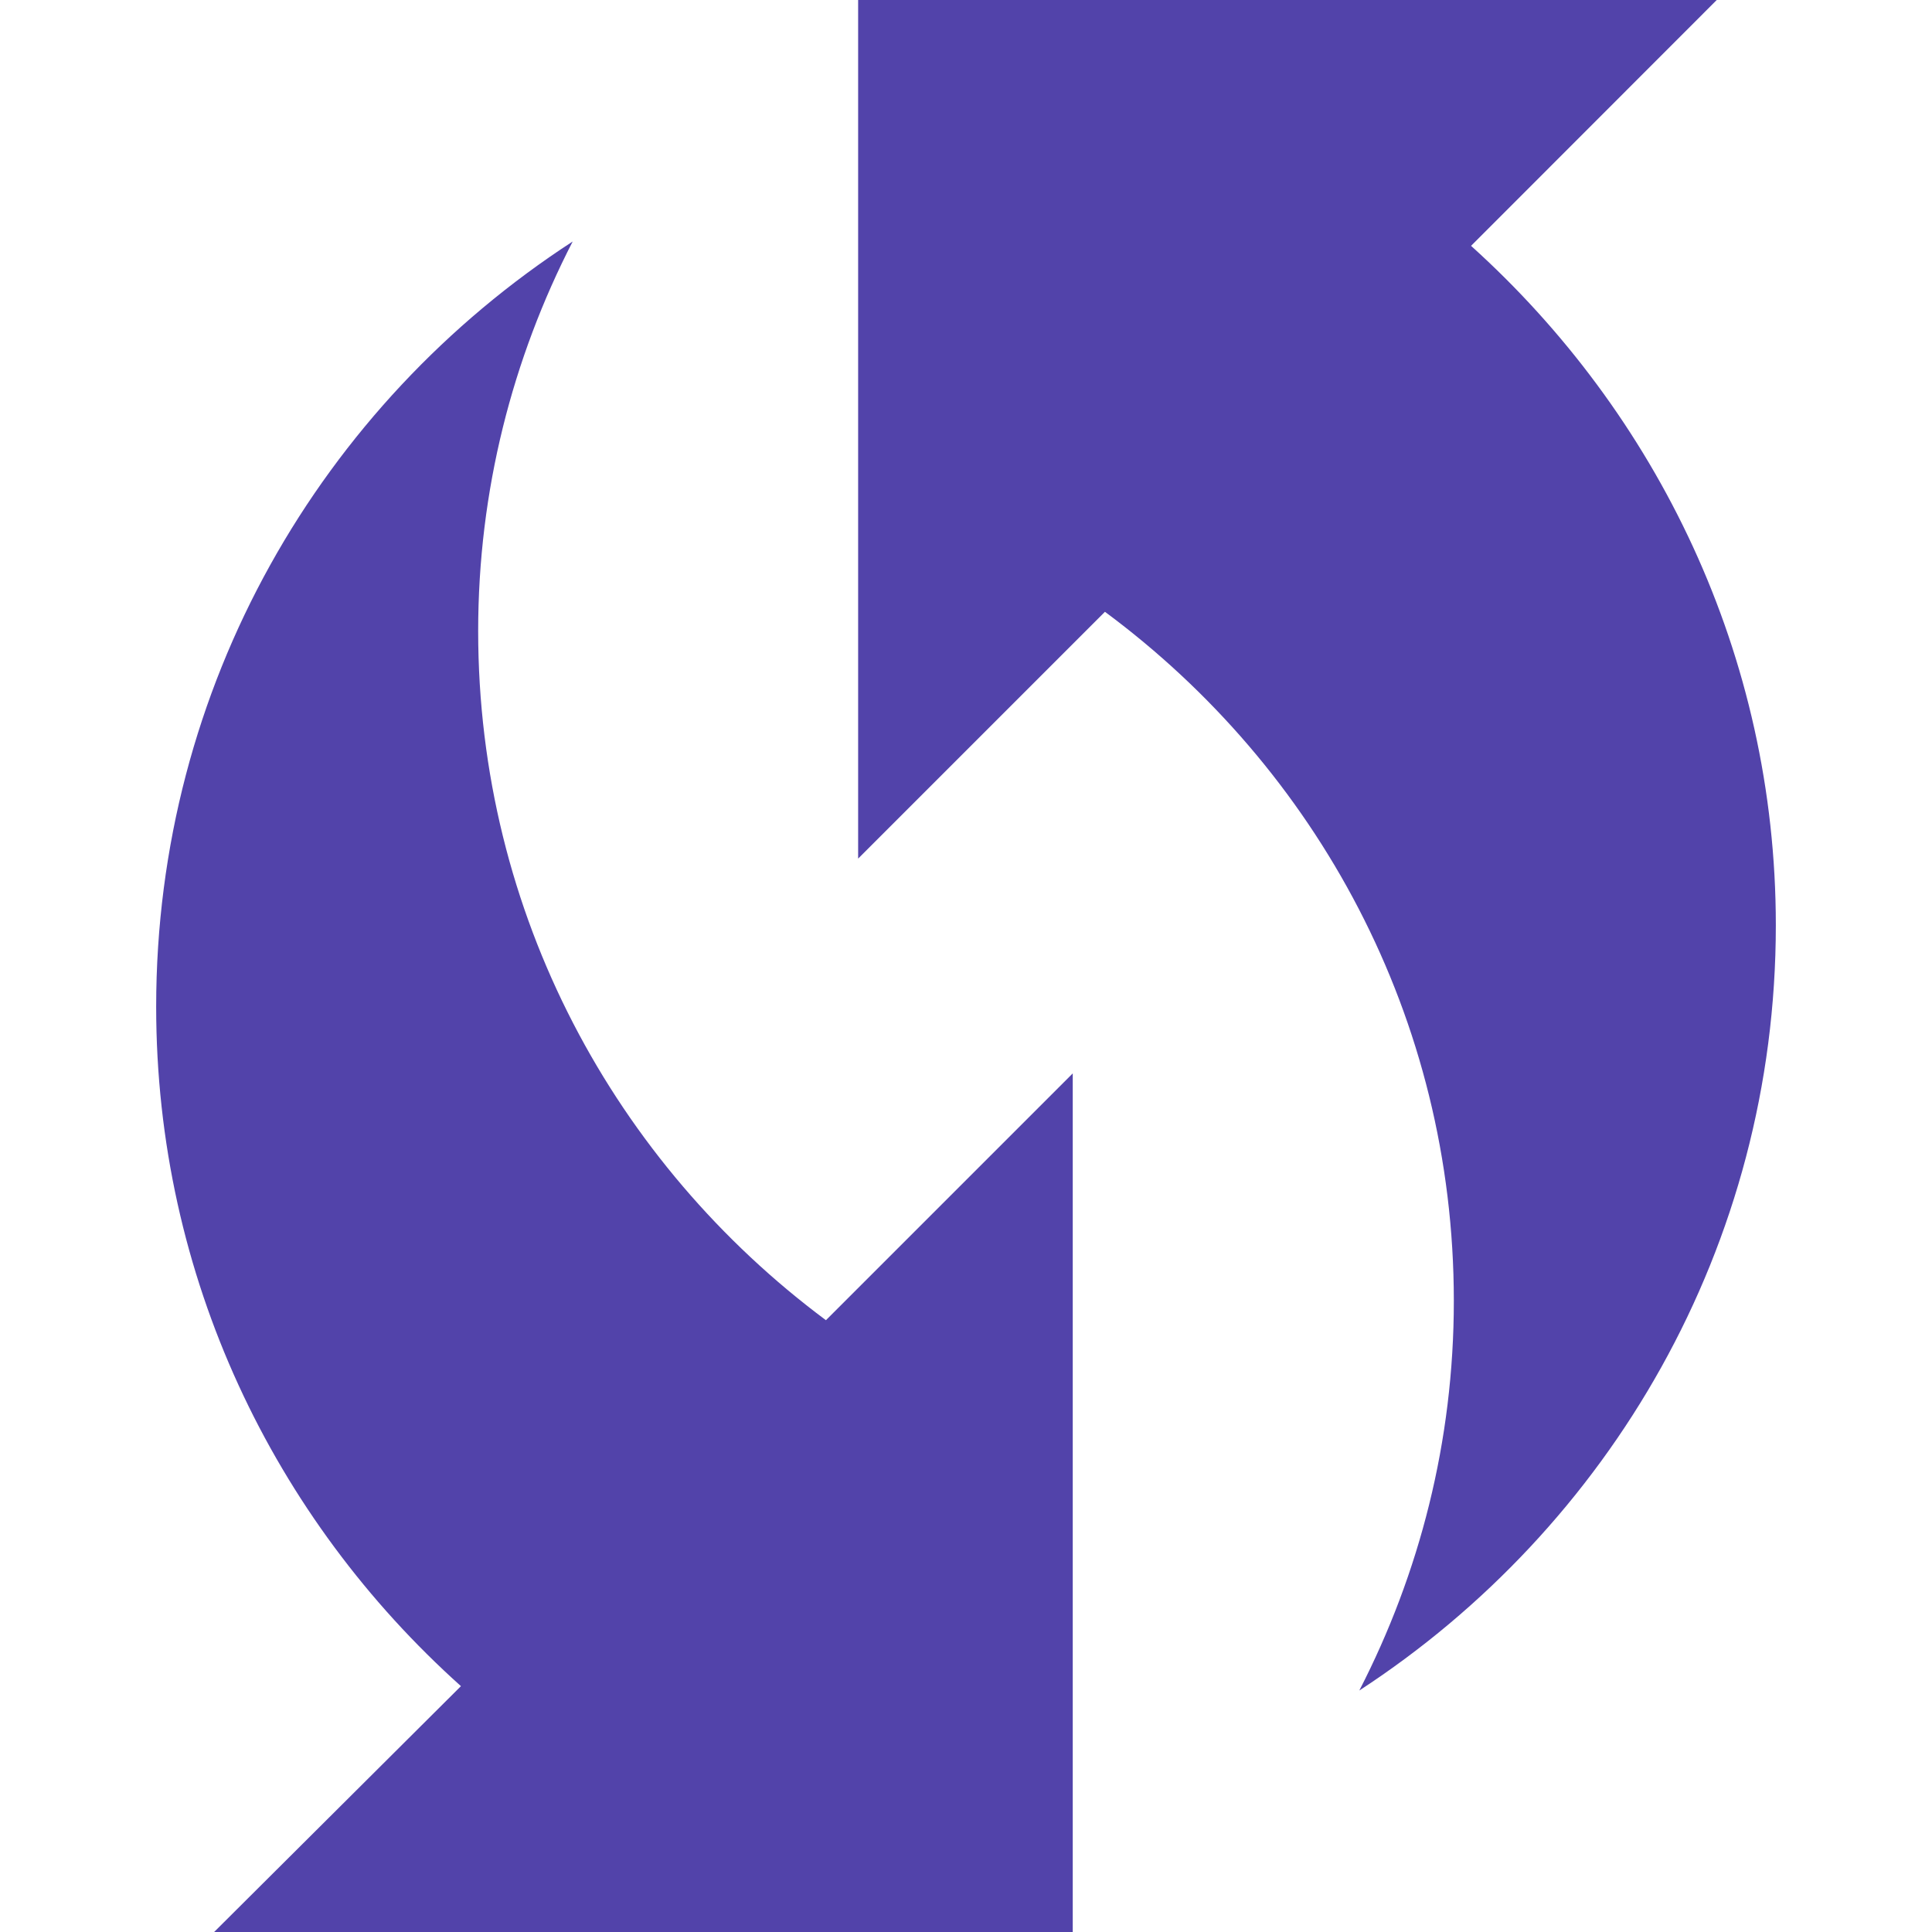 <svg width="12" height="12" viewBox="0 0 12 12" fill="none" xmlns="http://www.w3.org/2000/svg">
<path d="M9.137 1.527L10.663 0H5.33V5.333L6.863 3.8C8.177 4.773 9.03 6.32 9.03 8.08C9.03 8.953 8.817 9.773 8.443 10.5C9.997 9.487 11.03 7.74 11.03 5.747C11.03 4.067 10.29 2.567 9.137 1.527Z" fill="#5243AA"/>
<path d="M2.97 3.92C2.97 3.047 3.183 2.227 3.557 1.5C1.997 2.513 0.97 4.26 0.97 6.253C0.97 7.933 1.703 9.433 2.863 10.473L1.33 12H6.663V6.667L5.13 8.2C3.823 7.227 2.97 5.68 2.97 3.92Z" fill="#5243AA"/>
</svg>

